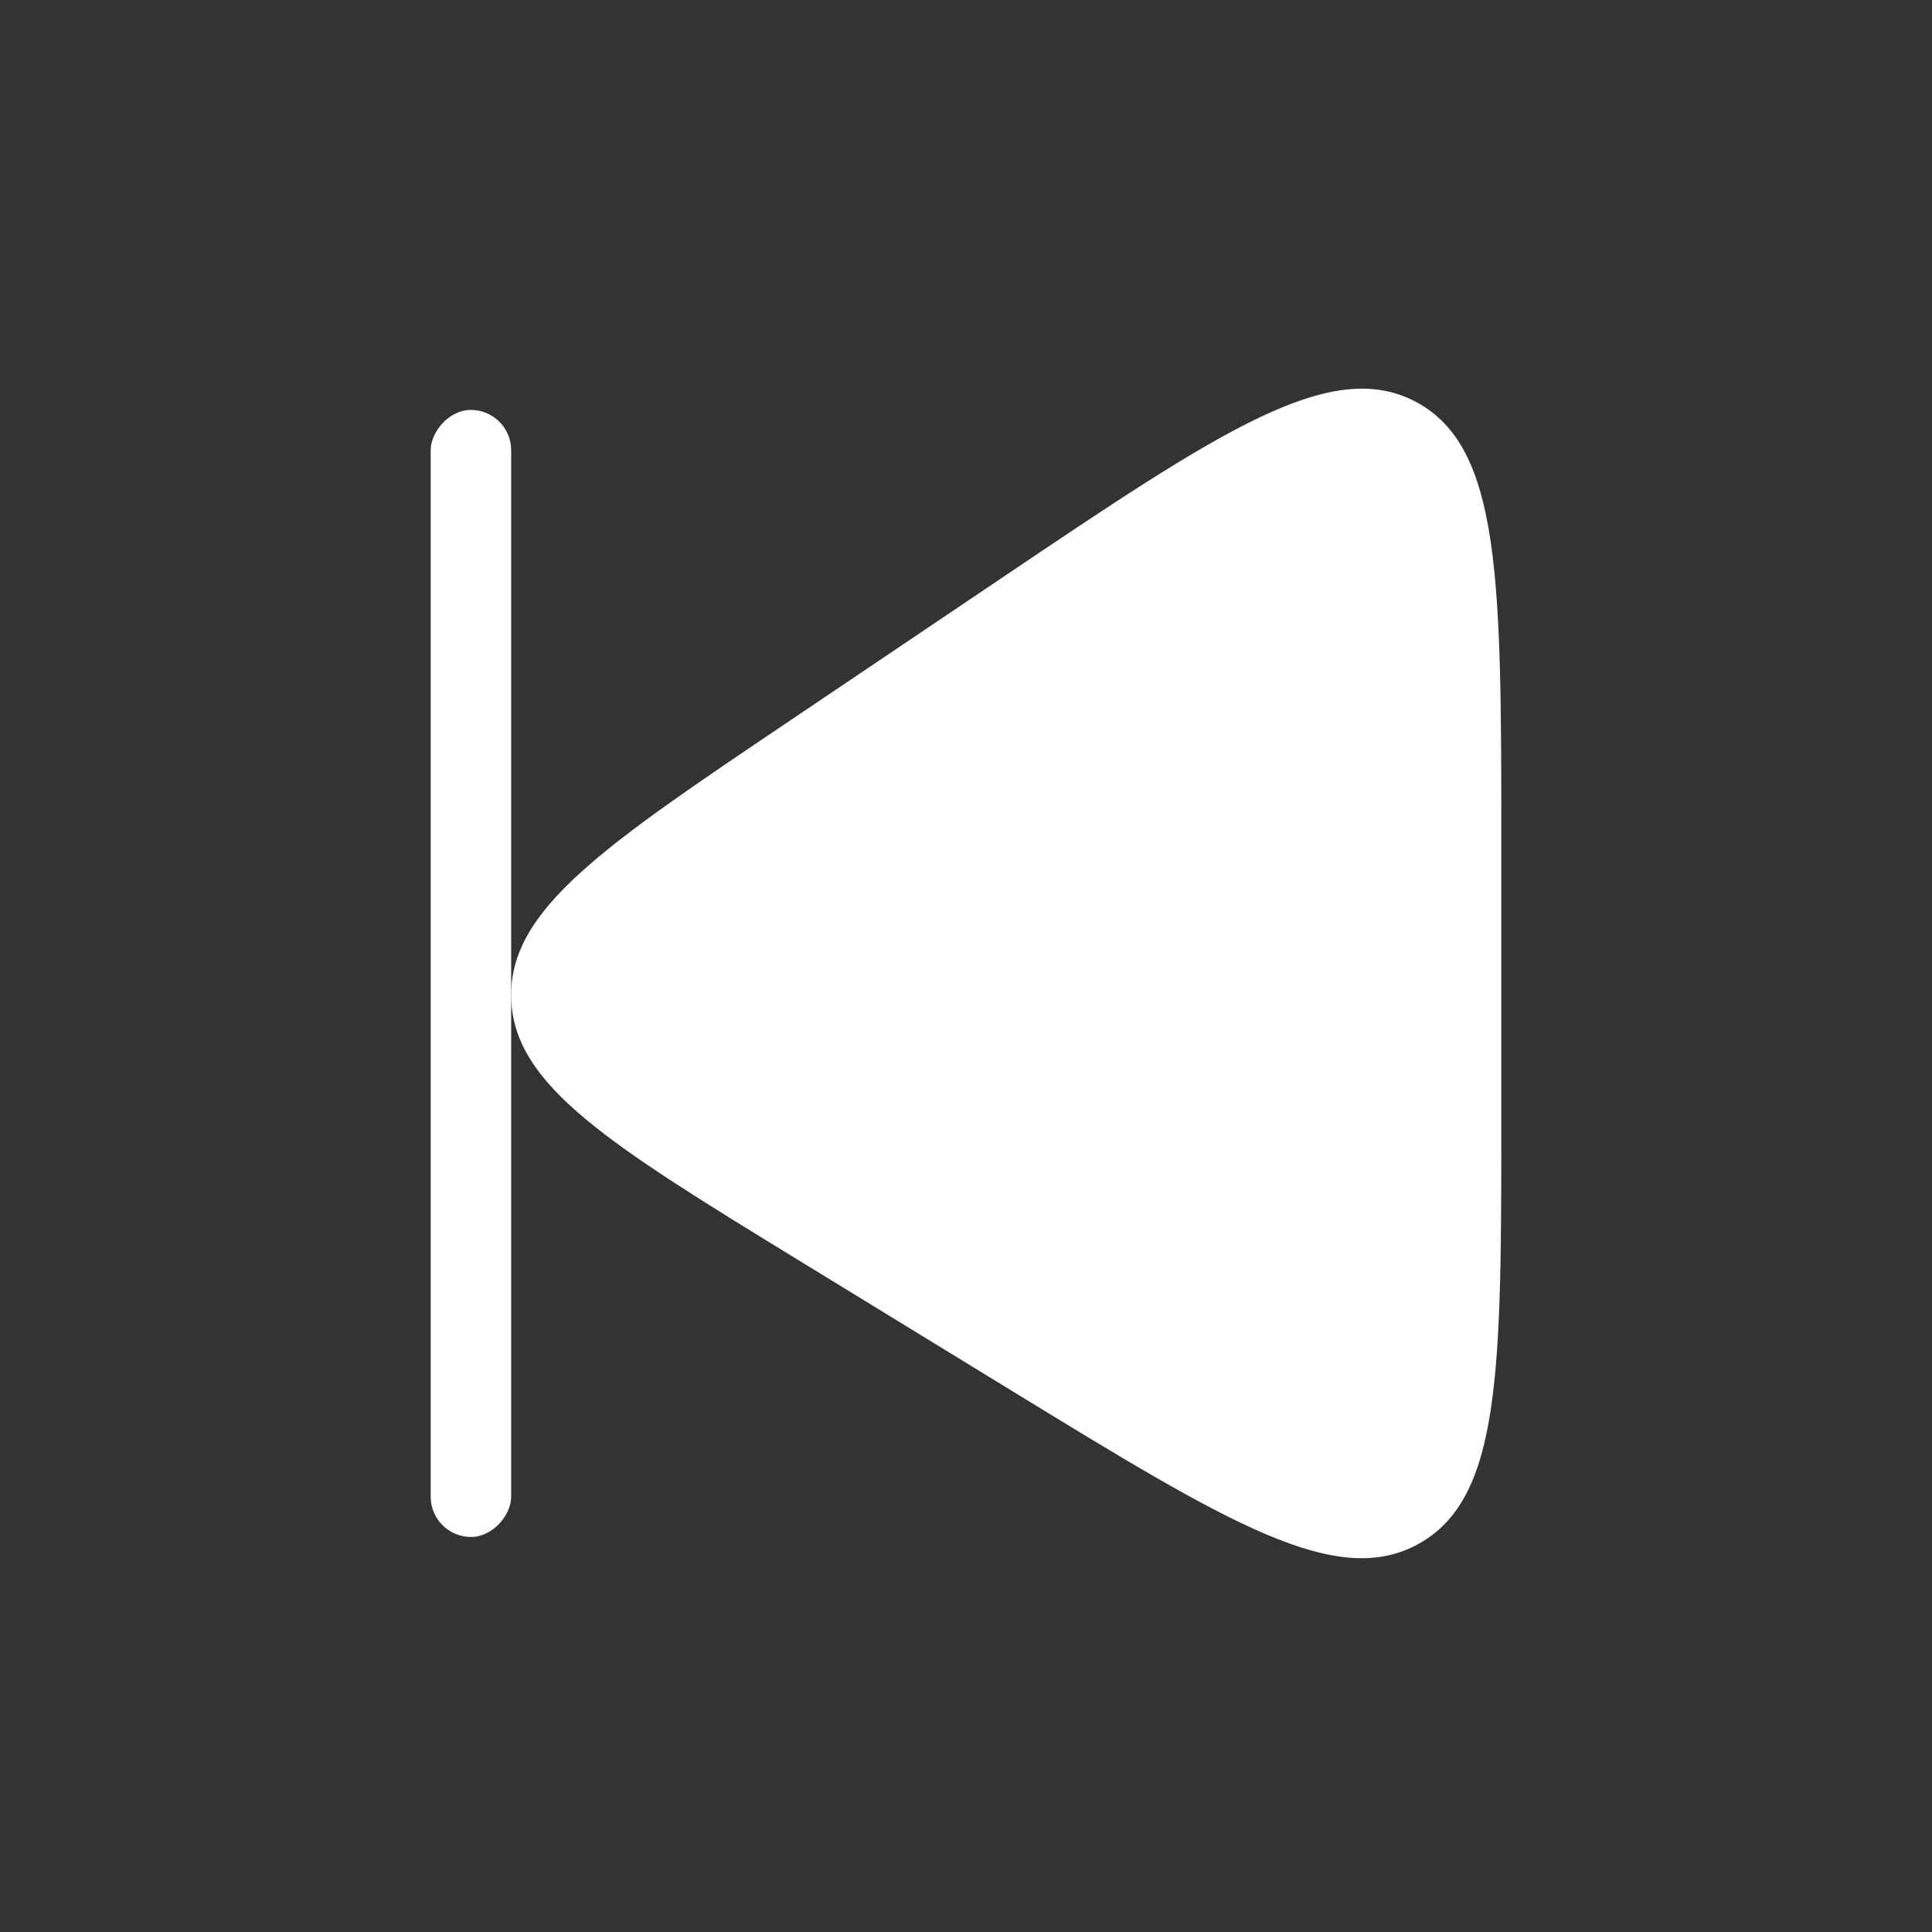 <svg width="38" height="38" viewBox="0 0 38 38" fill="none" xmlns="http://www.w3.org/2000/svg">
<rect x="0" y="0" width="38" height="38" fill="#333333" stroke="none"/>
<path d="M29.529 21.946V16.651C29.529 11.416 29.529 8.799 27.851 7.905C26.172 7.012 24 8.474 19.658 11.398L15.54 14.172C11.858 16.651 10.017 17.891 10.054 19.62C10.092 21.349 11.985 22.508 15.771 24.826L19.889 27.348C24.158 29.961 26.292 31.268 27.911 30.361C29.529 29.454 29.529 26.951 29.529 21.946Z" fill="white"/>
<rect width="1.583" height="22.167" rx="0.792" transform="matrix(-1 0 0 1 10.054 8.063)" fill="white"/>
</svg>
